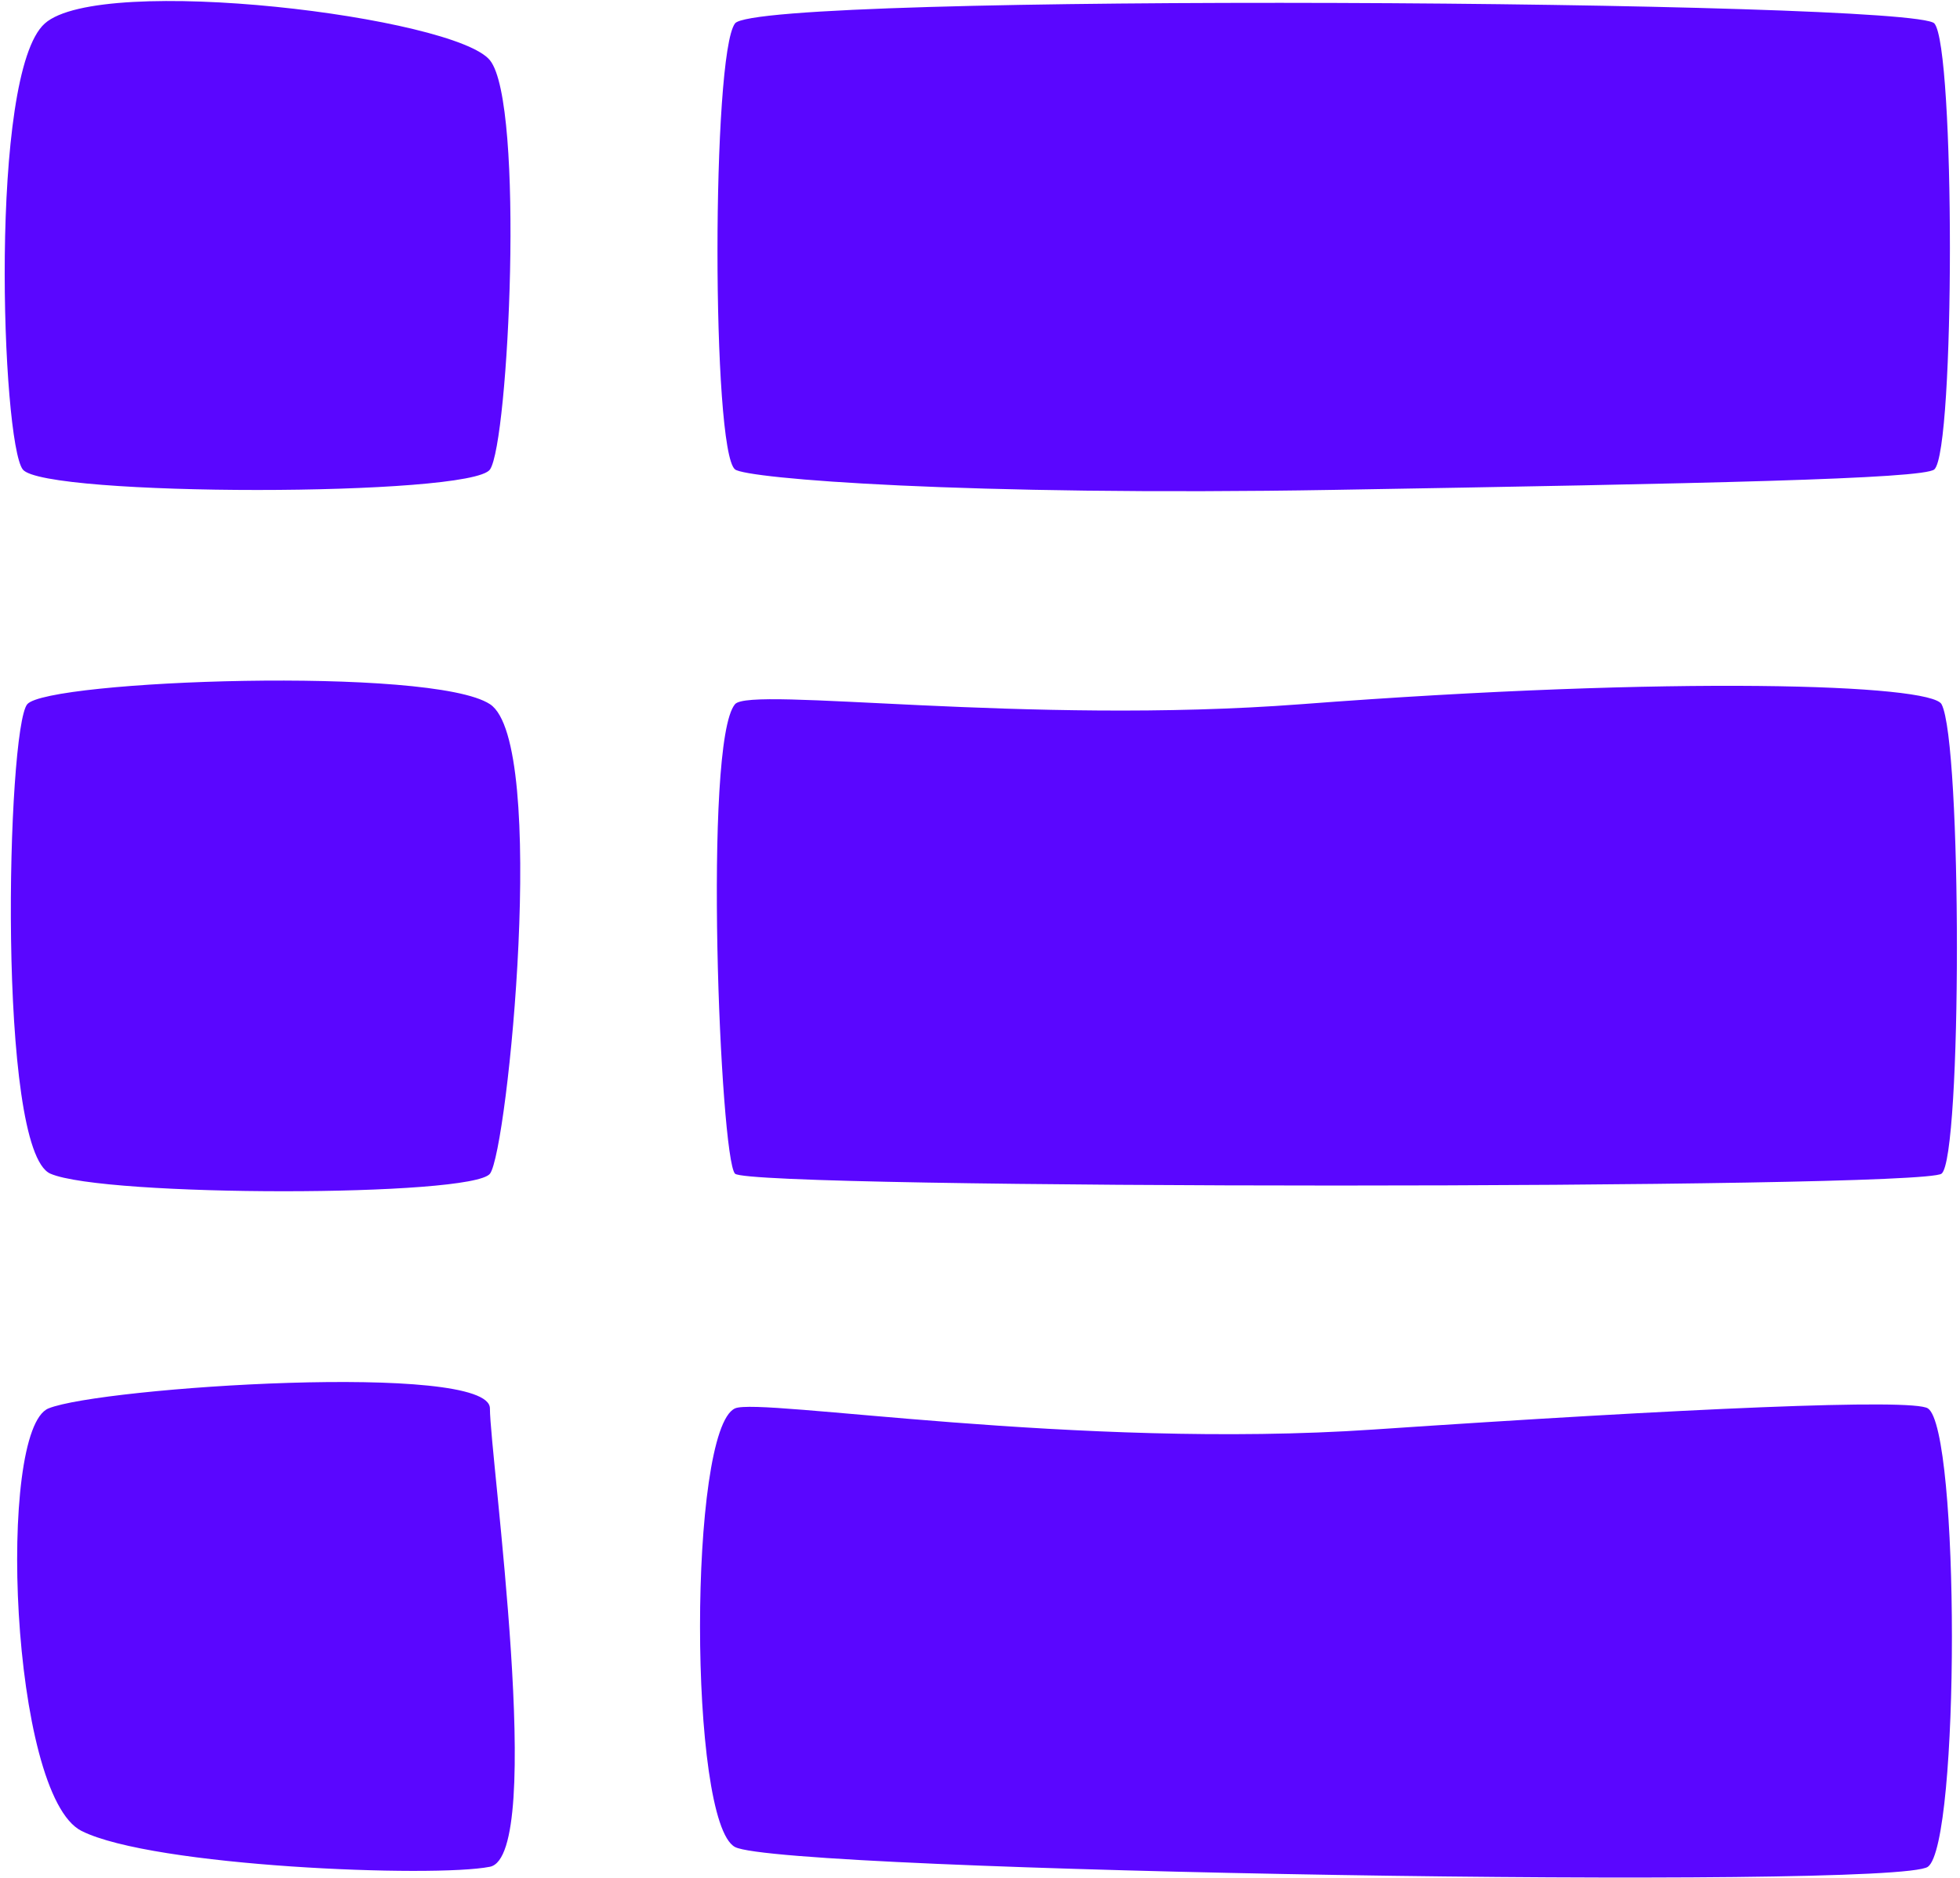 <svg xmlns="http://www.w3.org/2000/svg" viewBox="0 0 24 23" fill="none">
  <path fill="#5A06FF" fill-rule="evenodd" d="M.548.288C1.237-.328 5.575.207 6.0.739c.426.533.229 4.676 0 5.011-.229.335-5.464.335-5.721 0C.021 5.415-.14.903.548.288zM9.0.287c.286-.382 14.432-.287 14.686 0 .254.287.254 5.23 0 5.462-.13.118-2.83.174-7.355.251-4.524.077-7.19-.137-7.331-.251-.286-.232-.286-5.08 0-5.462zM9 17.25c.299-.136 4.189.505 7.816.259 3.827-.259 6.604-.383 6.791-.259.392.259.392 5.328 0 5.614-.392.286-14.036.062-14.607-.242-.571-.304-.571-5.113 0-5.372zm0-8.625c.187-.223 3.564.257 6.933 0 4.599-.351 7.709-.245 7.841 0 .251.468.251 5.556 0 5.75-.251.194-14.592.194-14.774 0-.182-.194-.393-5.282 0-5.75zM.334 8.625c.249-.294 4.953-.468 5.666 0 .712.468.217 5.463 0 5.75-.217.287-4.725.287-5.383 0-.658-.287-.532-5.456-.283-5.75zm.26 8.625c.636-.259 5.405-.575 5.405 0s.685 5.478 0 5.614c-.685.136-4.128 0-5.001-.439-.873-.439-1.04-4.916-.404-5.175z" clip-rule="evenodd"/>
</svg>